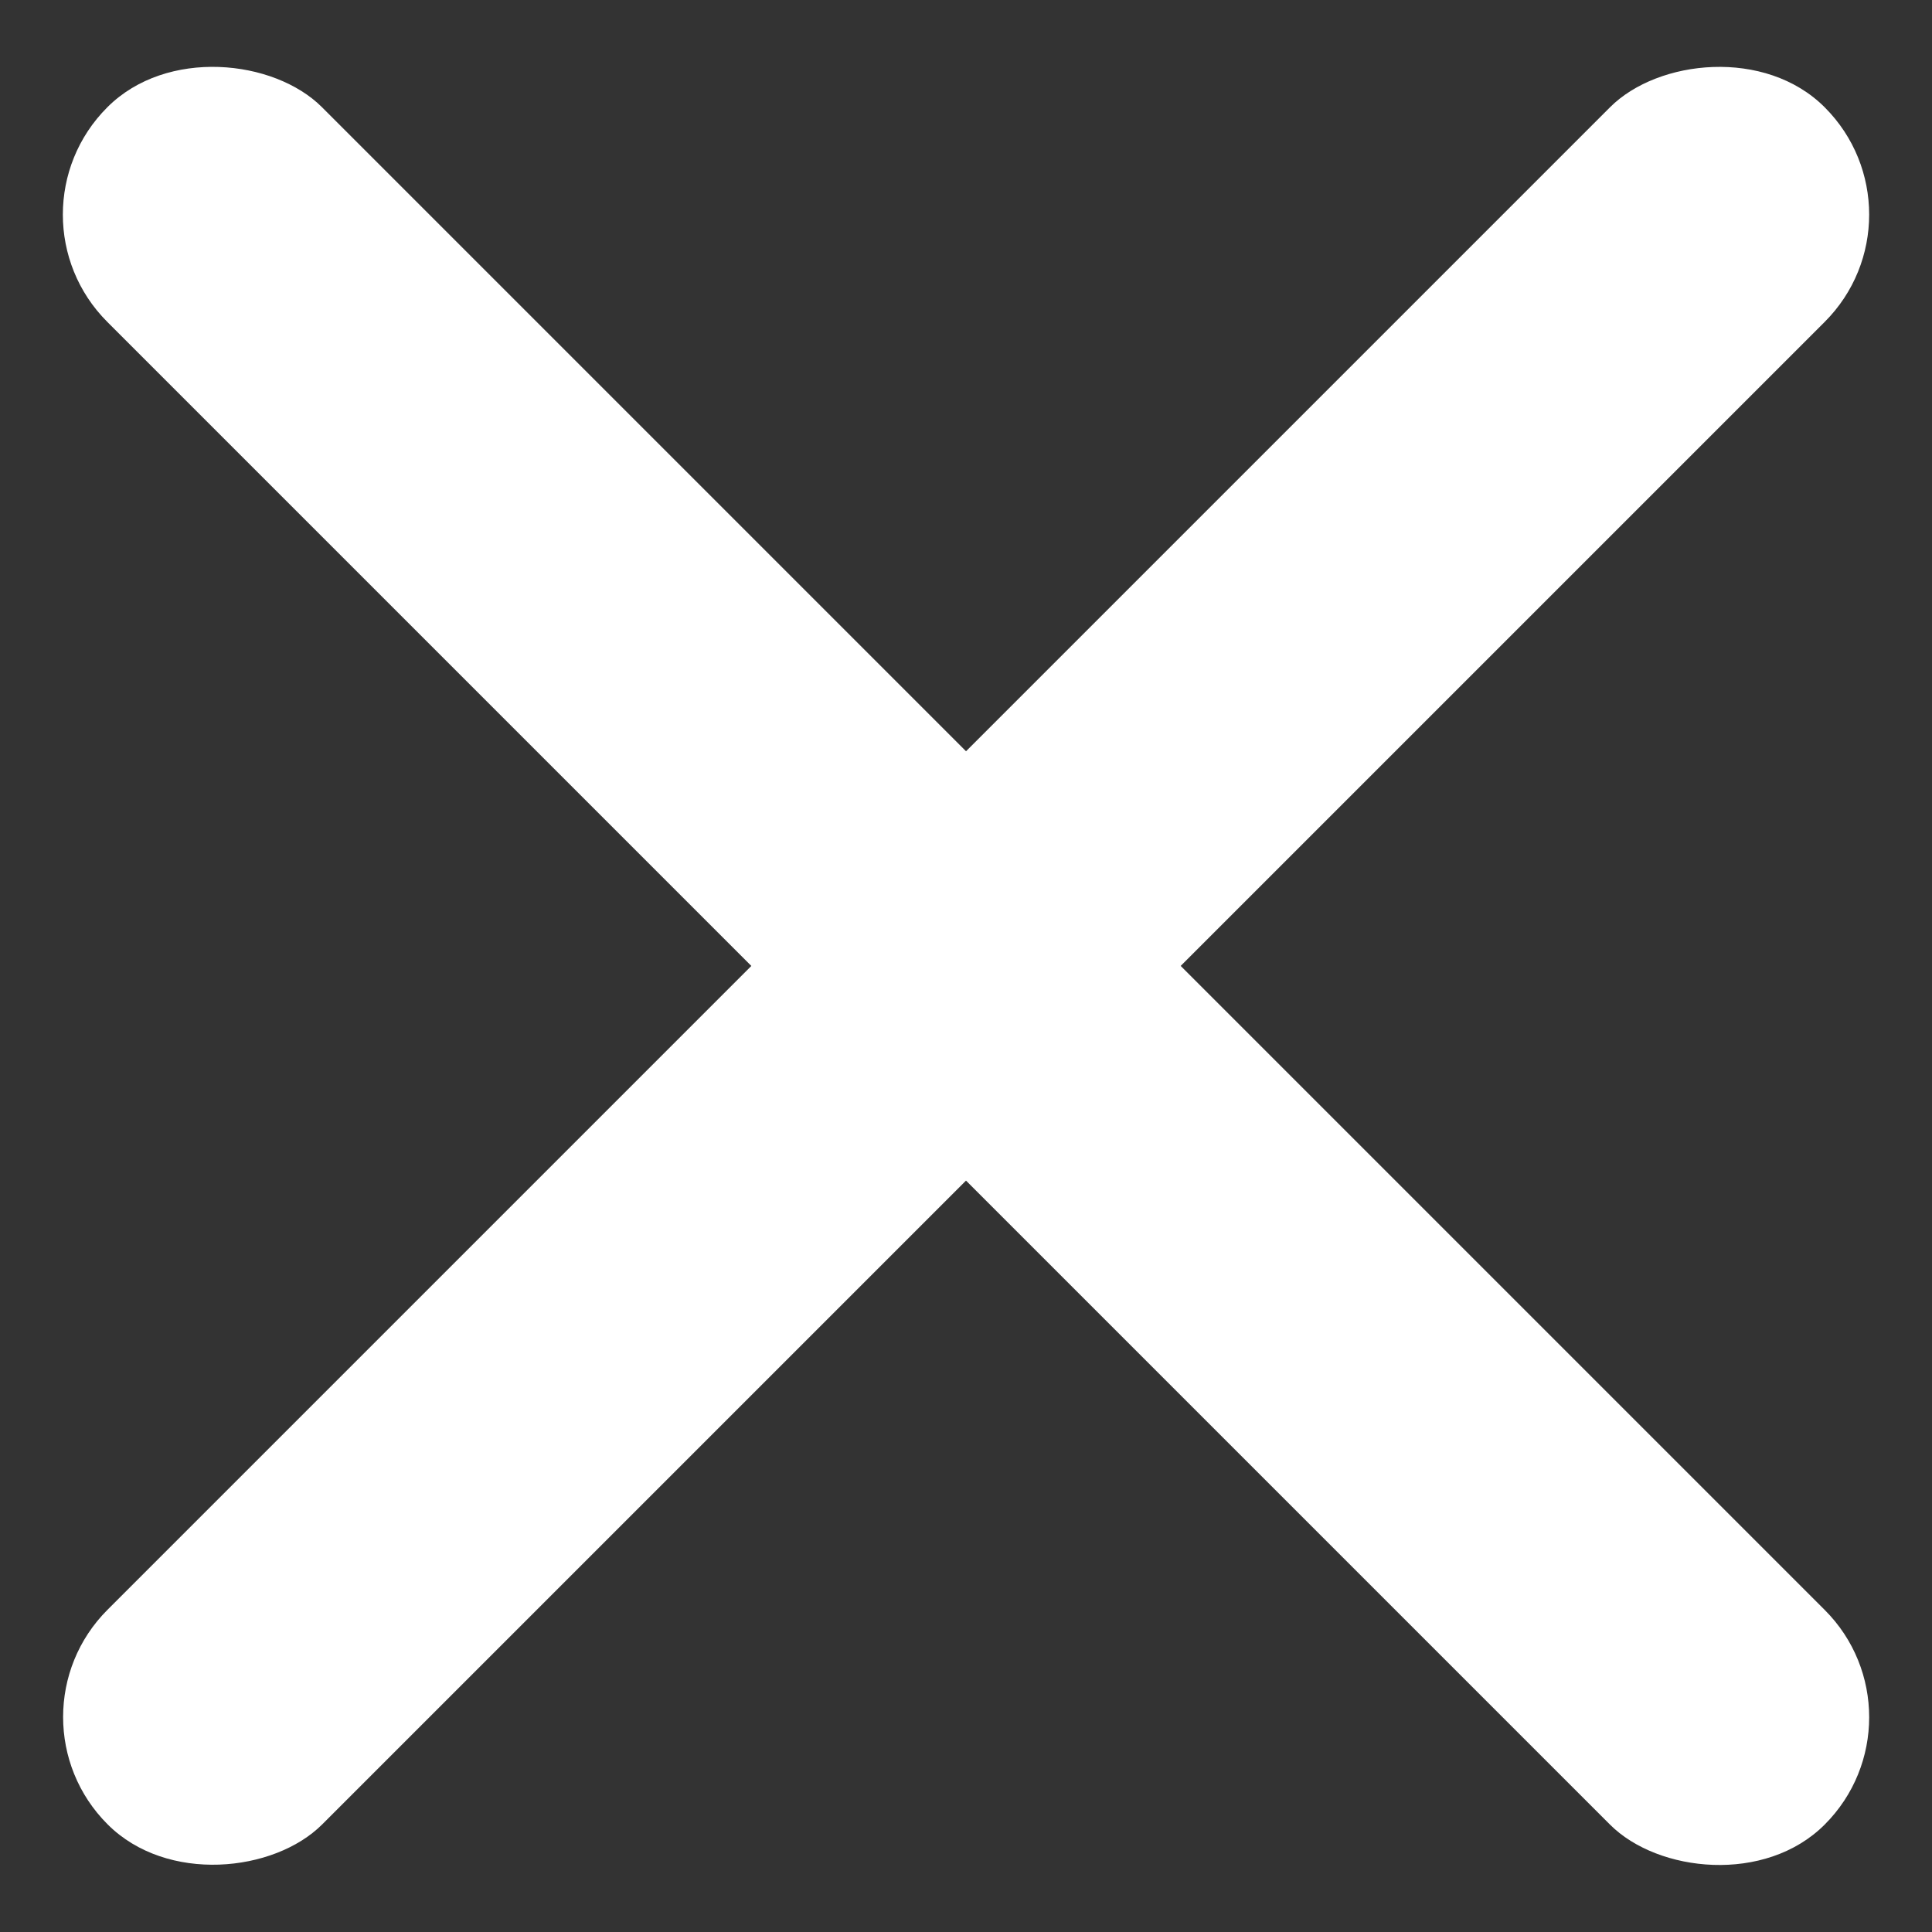 <svg width="13" height="13" viewBox="0 0 13 13" fill="none" xmlns="http://www.w3.org/2000/svg">
<rect x="0" y="0" width="13" height="13" fill="#333333" stroke="none"/>
<rect y="1.444" width="2.043" height="16.342" rx="1.021" transform="rotate(-45 0 1.444)" fill="white"/>
<rect width="2.043" height="16.342" rx="1.021" transform="matrix(-0.707 -0.707 -0.707 0.707 13 1.444)" fill="white"/>
</svg>
